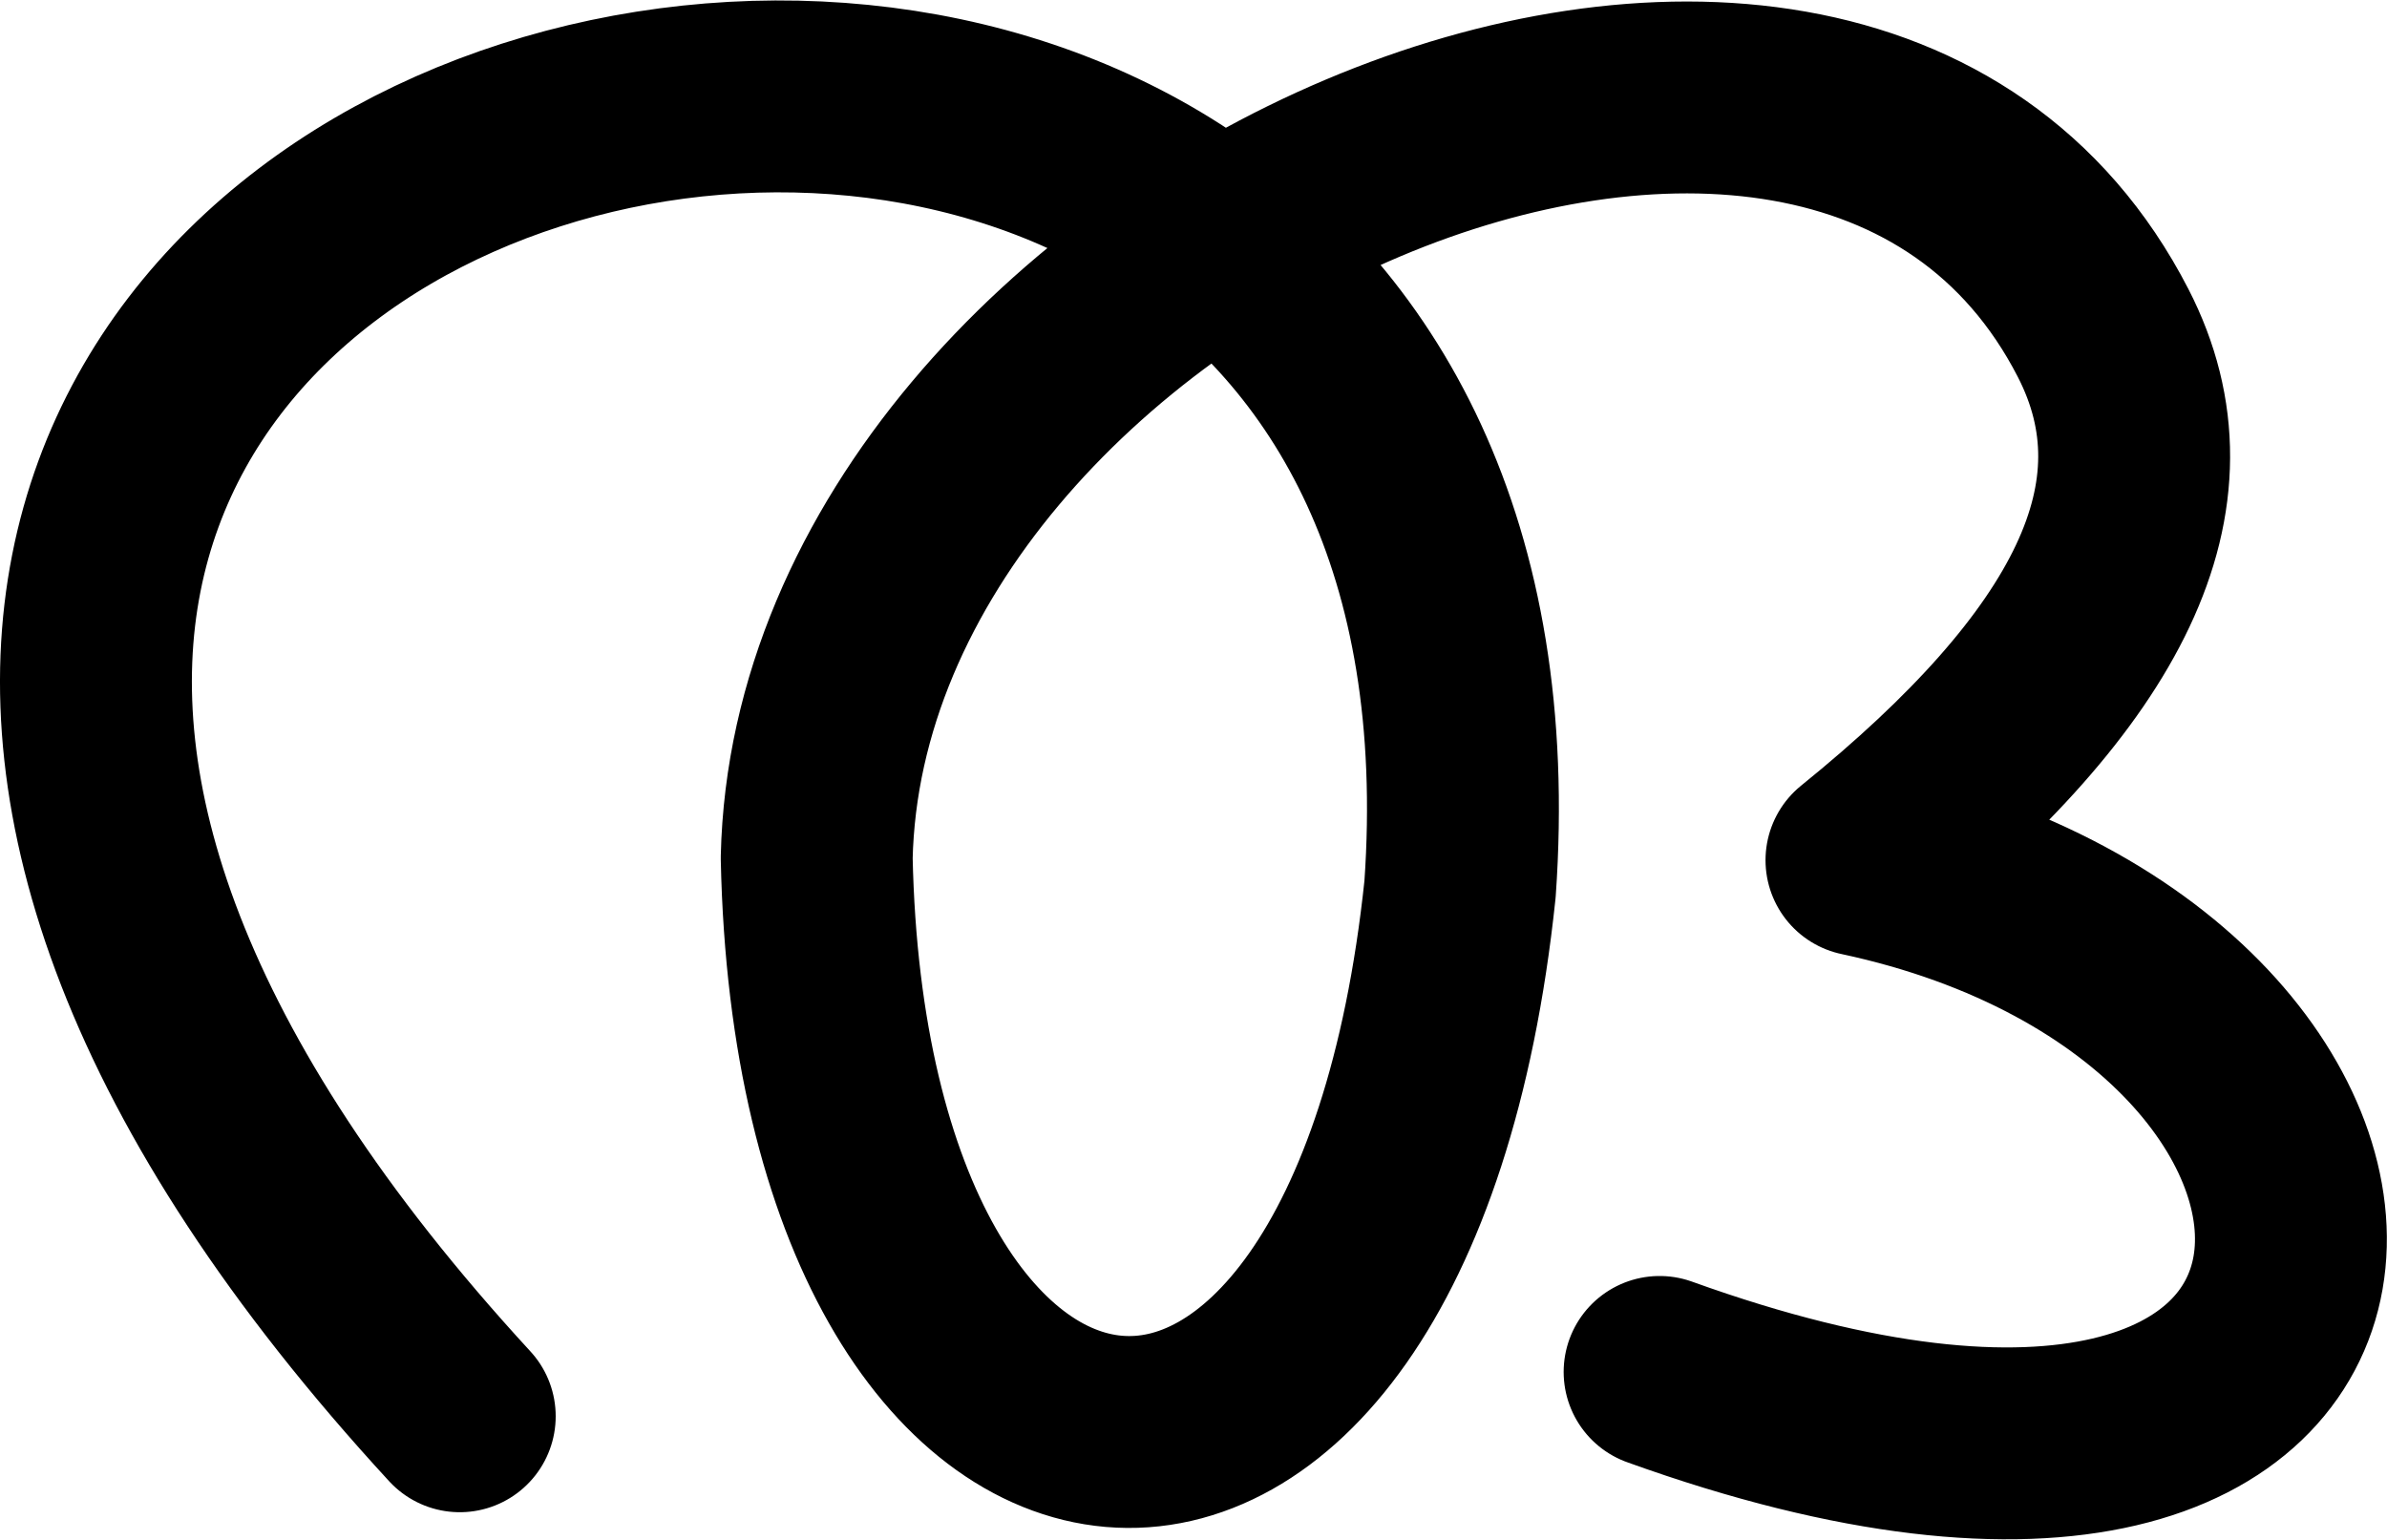 <svg xmlns="http://www.w3.org/2000/svg" width="1584.436" height="1022.048">
    <path d="M305.17 940.147c-823.304-894.792 727.902-1256.48 663.968-349.923-53.27 506.841-417.027 459.896-427.03-20.756C551.271 163.408 1215.567-129.6 1396 221.04c55.76 108.362-2.93 222.627-160.402 349.977 401.772 85.821 397.968 531.34-133.997 339.695" fill="none" stroke="#000" stroke-width="127.372" stroke-linecap="round" stroke-linejoin="round"/>
</svg>
